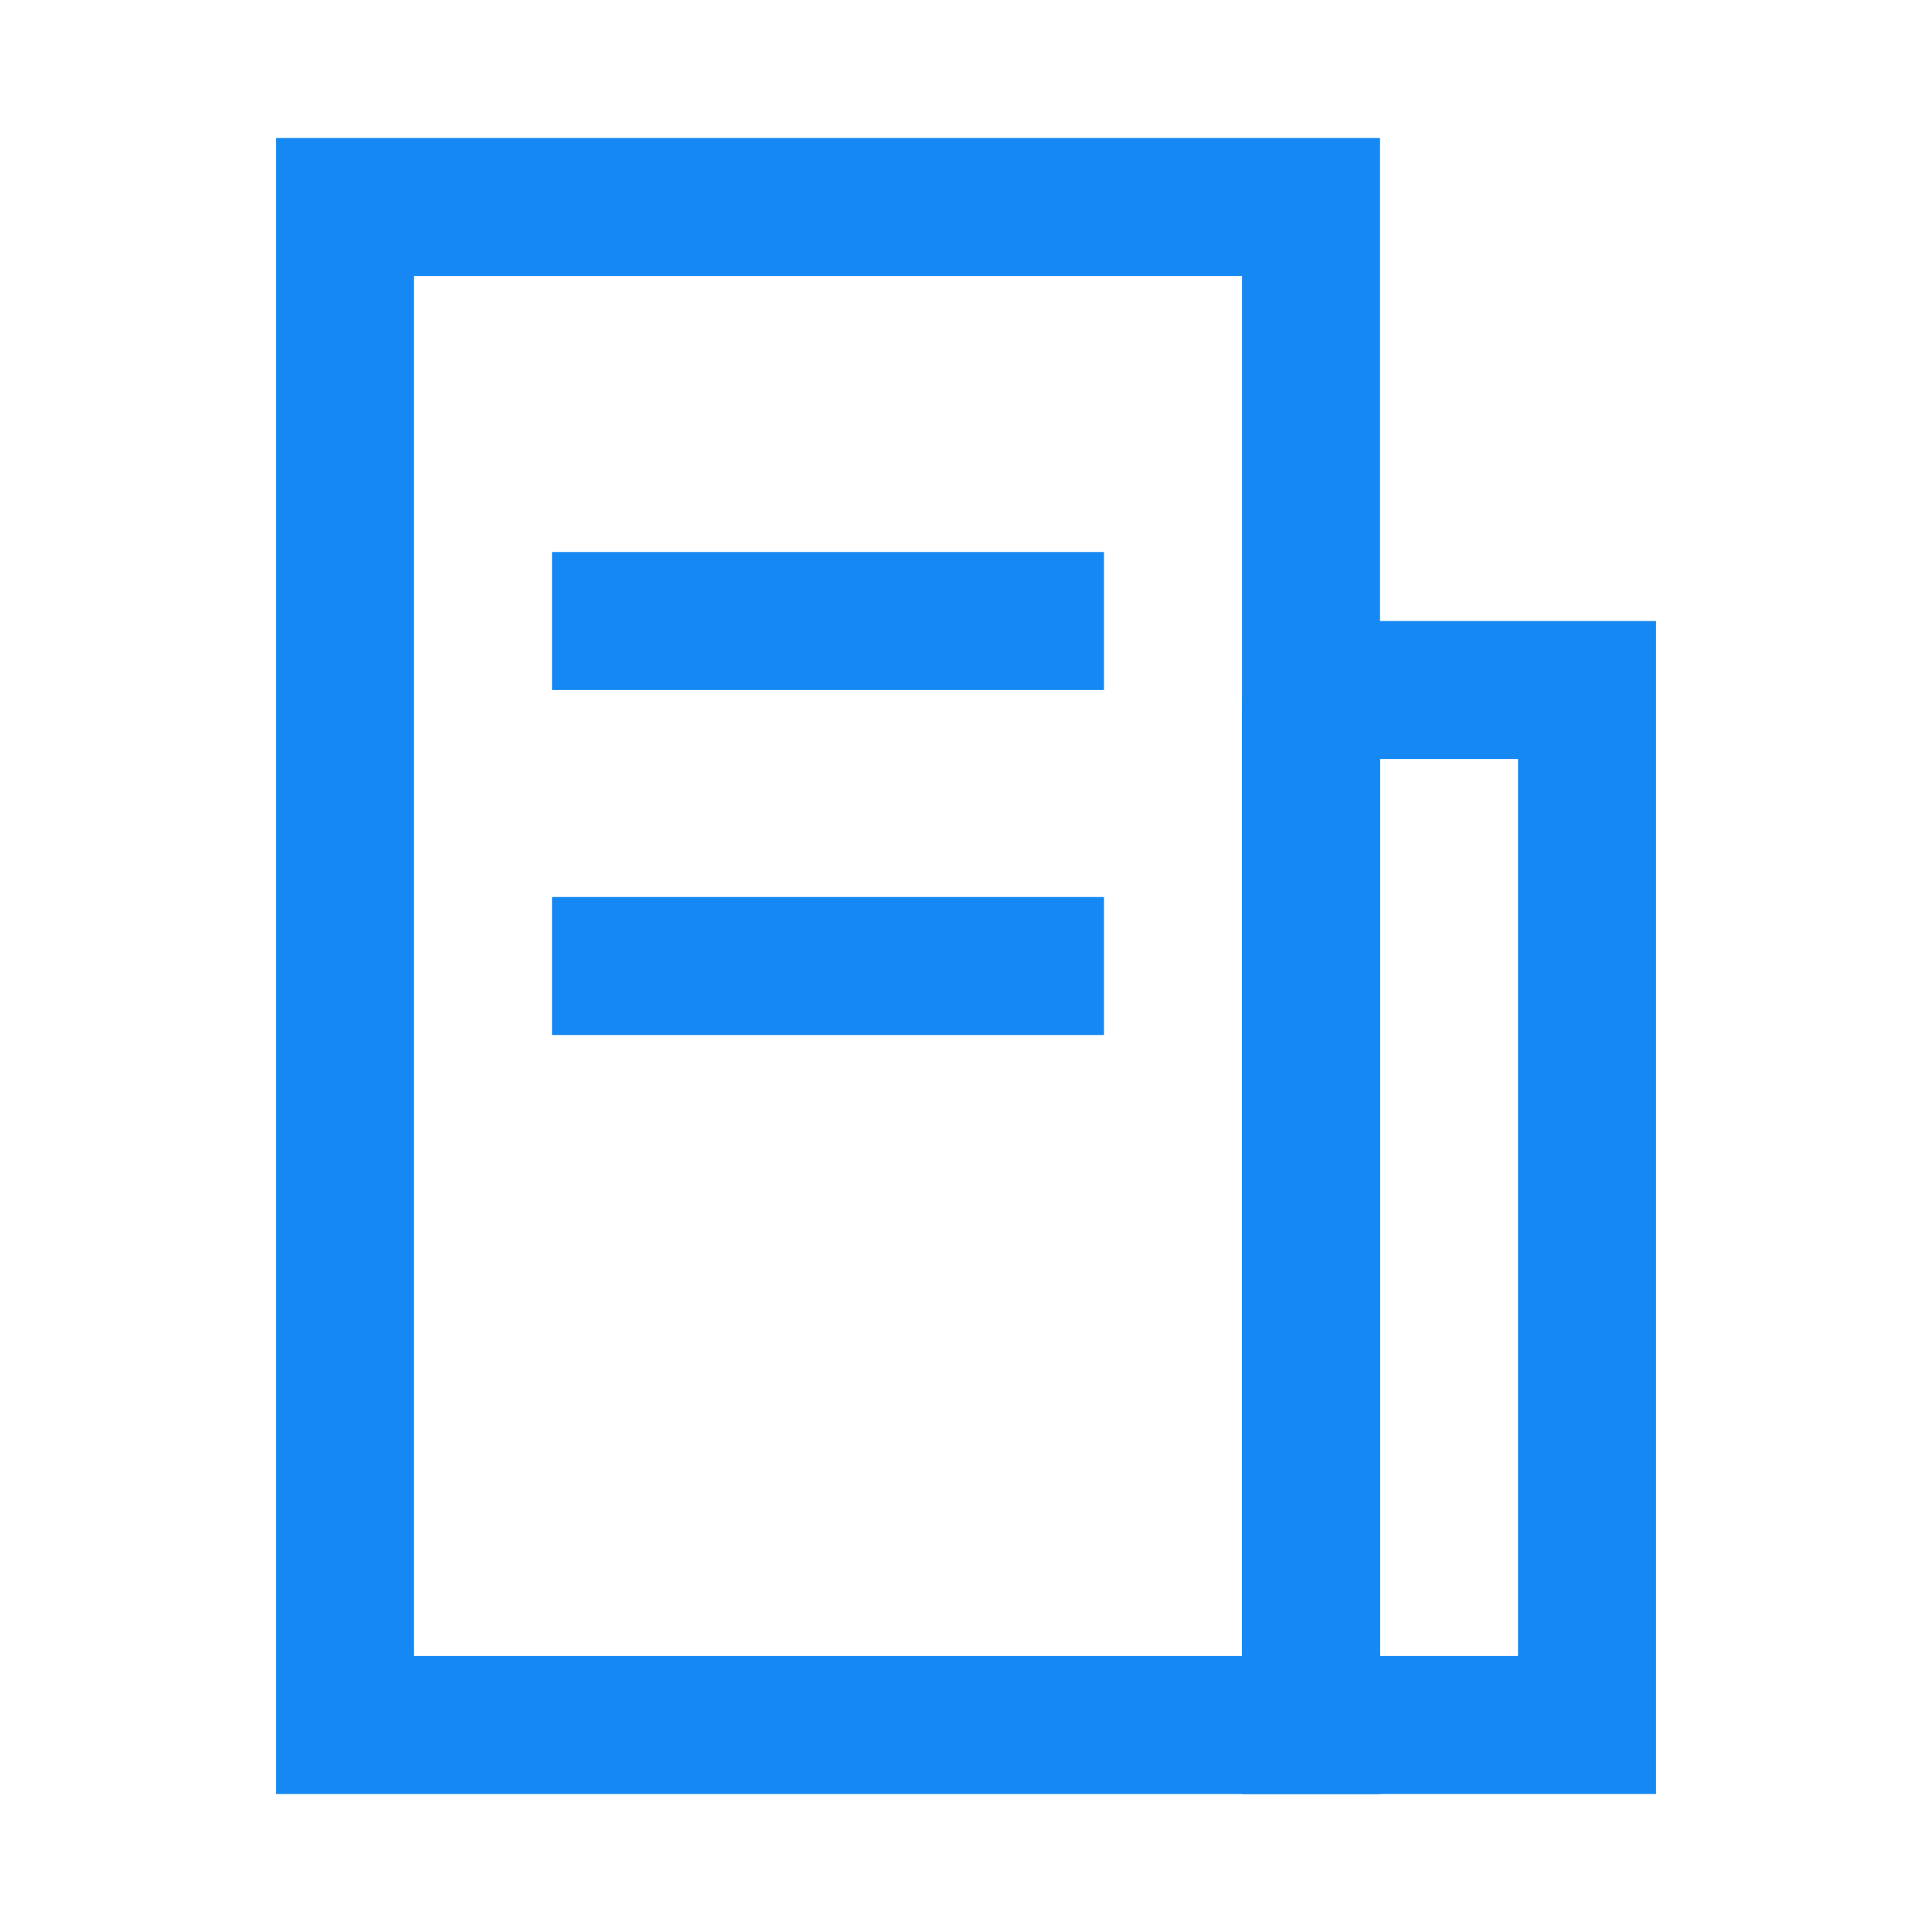 <?xml version="1.0" encoding="UTF-8"?>
<svg width="28px" height="28px" viewBox="0 0 28 28" version="1.1" xmlns="http://www.w3.org/2000/svg" xmlns:xlink="http://www.w3.org/1999/xlink">
    <!-- Generator: Sketch 50.2 (55047) - http://www.bohemiancoding.com/sketch -->
    <title>jd</title>
    <desc>Created with Sketch.</desc>
    <defs></defs>
    <g id="====slice===" stroke="none" stroke-width="1" fill="none" fill-rule="evenodd">
        <g id="Artboard-2" transform="translate(-549, -871)">
            <g id="Group-5" transform="translate(549, 871)">
                <rect id="Rectangle-Copy-7" x="0" y="0" width="28" height="28"></rect>
                <g id="Group-17-Copy" transform="translate(4, 2)">
                    <path d="M1,23 L15,23 L15,1 L1,1 L1,23 Z" id="Rectangle-32" stroke="#1588F4" stroke-width="2"></path>
                    <path d="M15,23 L19,23 L19,8 L15.25,8 C15.112,8 15,8.112 15,8.25 L15,23 Z" id="Rectangle-32-Copy" stroke="#1588F4" stroke-width="2"></path>
                    <rect id="Rectangle-33" fill="#1588F4" x="4" y="6" width="8" height="2"></rect>
                    <rect id="Rectangle-33-Copy" fill="#1588F4" x="4" y="11" width="8" height="2"></rect>
                </g>
            </g>
        </g>
    </g>
</svg>